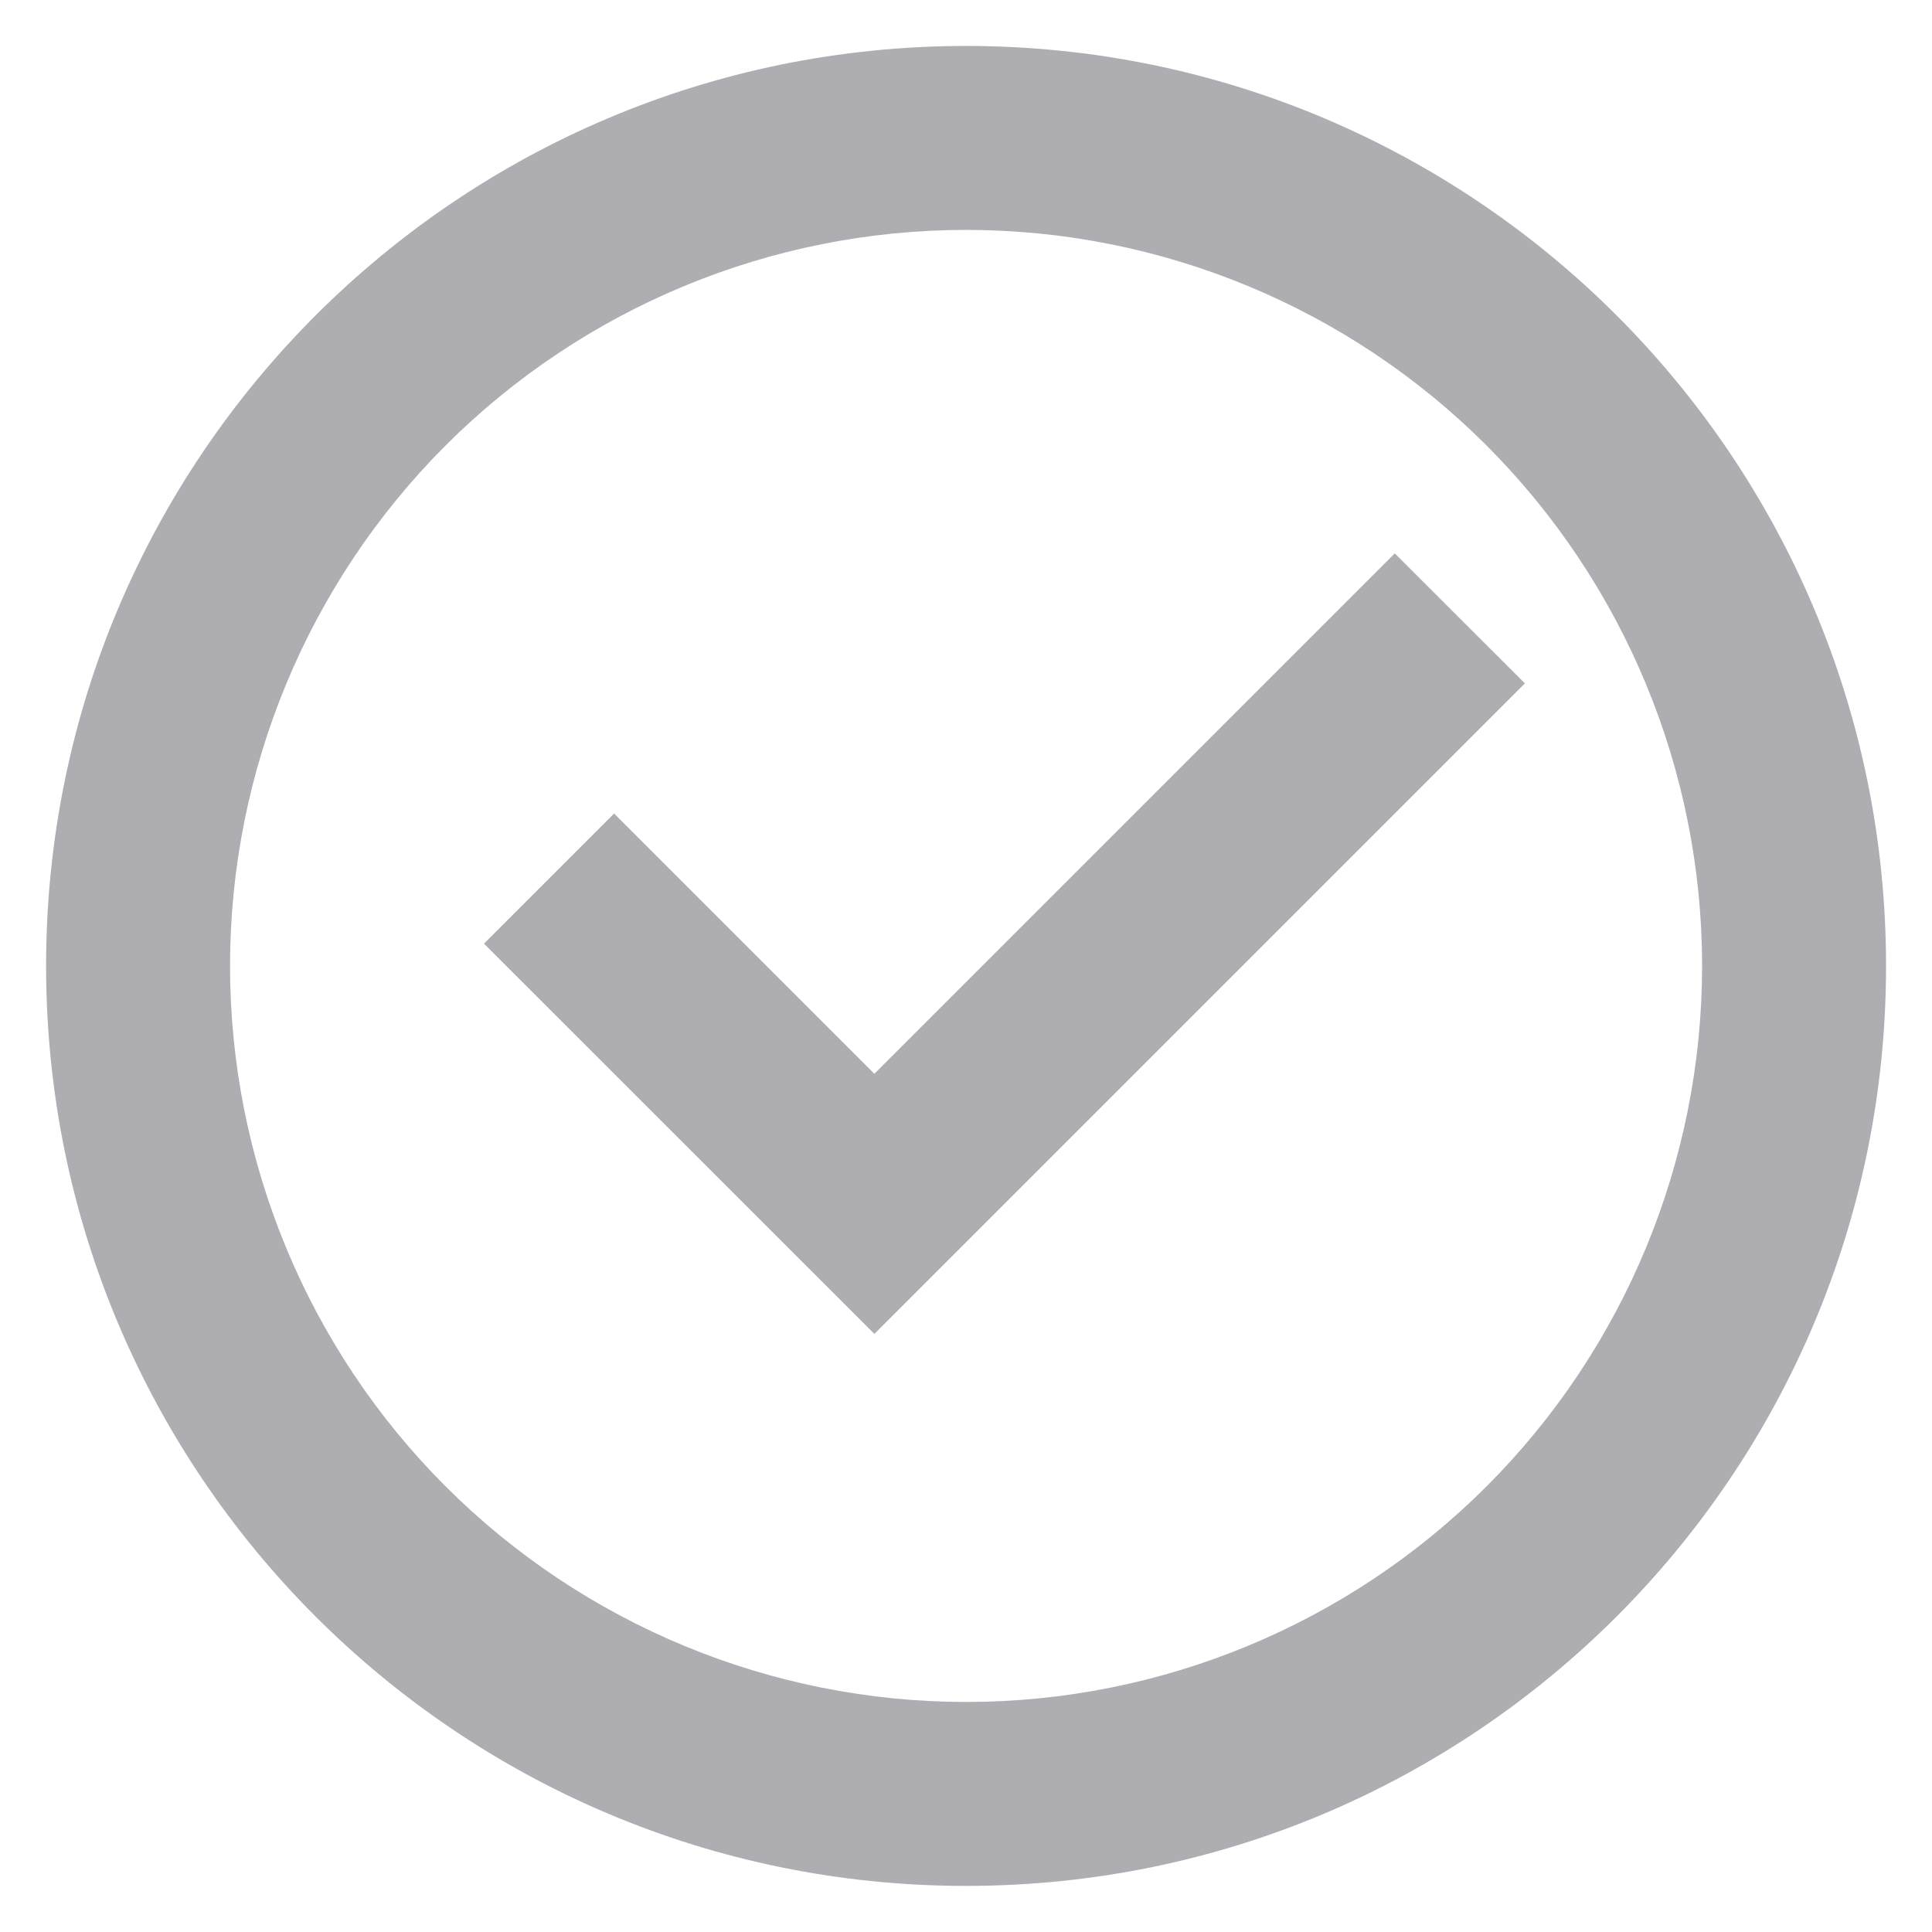 <svg width="14" height="14" viewBox="0 0 14 14" fill="none" xmlns="http://www.w3.org/2000/svg">
<path d="M7.001 13.666C3.319 13.666 0.334 10.682 0.334 7C0.334 3.318 3.319 0.333 7.001 0.333C10.683 0.333 13.667 3.318 13.667 7C13.667 10.682 10.683 13.666 7.001 13.666ZM7.001 12.333C8.415 12.333 9.772 11.771 10.772 10.771C11.772 9.771 12.334 8.414 12.334 7C12.334 5.585 11.772 4.229 10.772 3.228C9.772 2.228 8.415 1.666 7.001 1.666C5.586 1.666 4.23 2.228 3.229 3.228C2.229 4.229 1.667 5.585 1.667 7C1.667 8.414 2.229 9.771 3.229 10.771C4.23 11.771 5.586 12.333 7.001 12.333ZM6.336 9.666L3.507 6.838L4.45 5.895L6.336 7.781L10.107 4.01L11.05 4.952L6.336 9.666Z" fill="#AEAEB2"/>
</svg>
